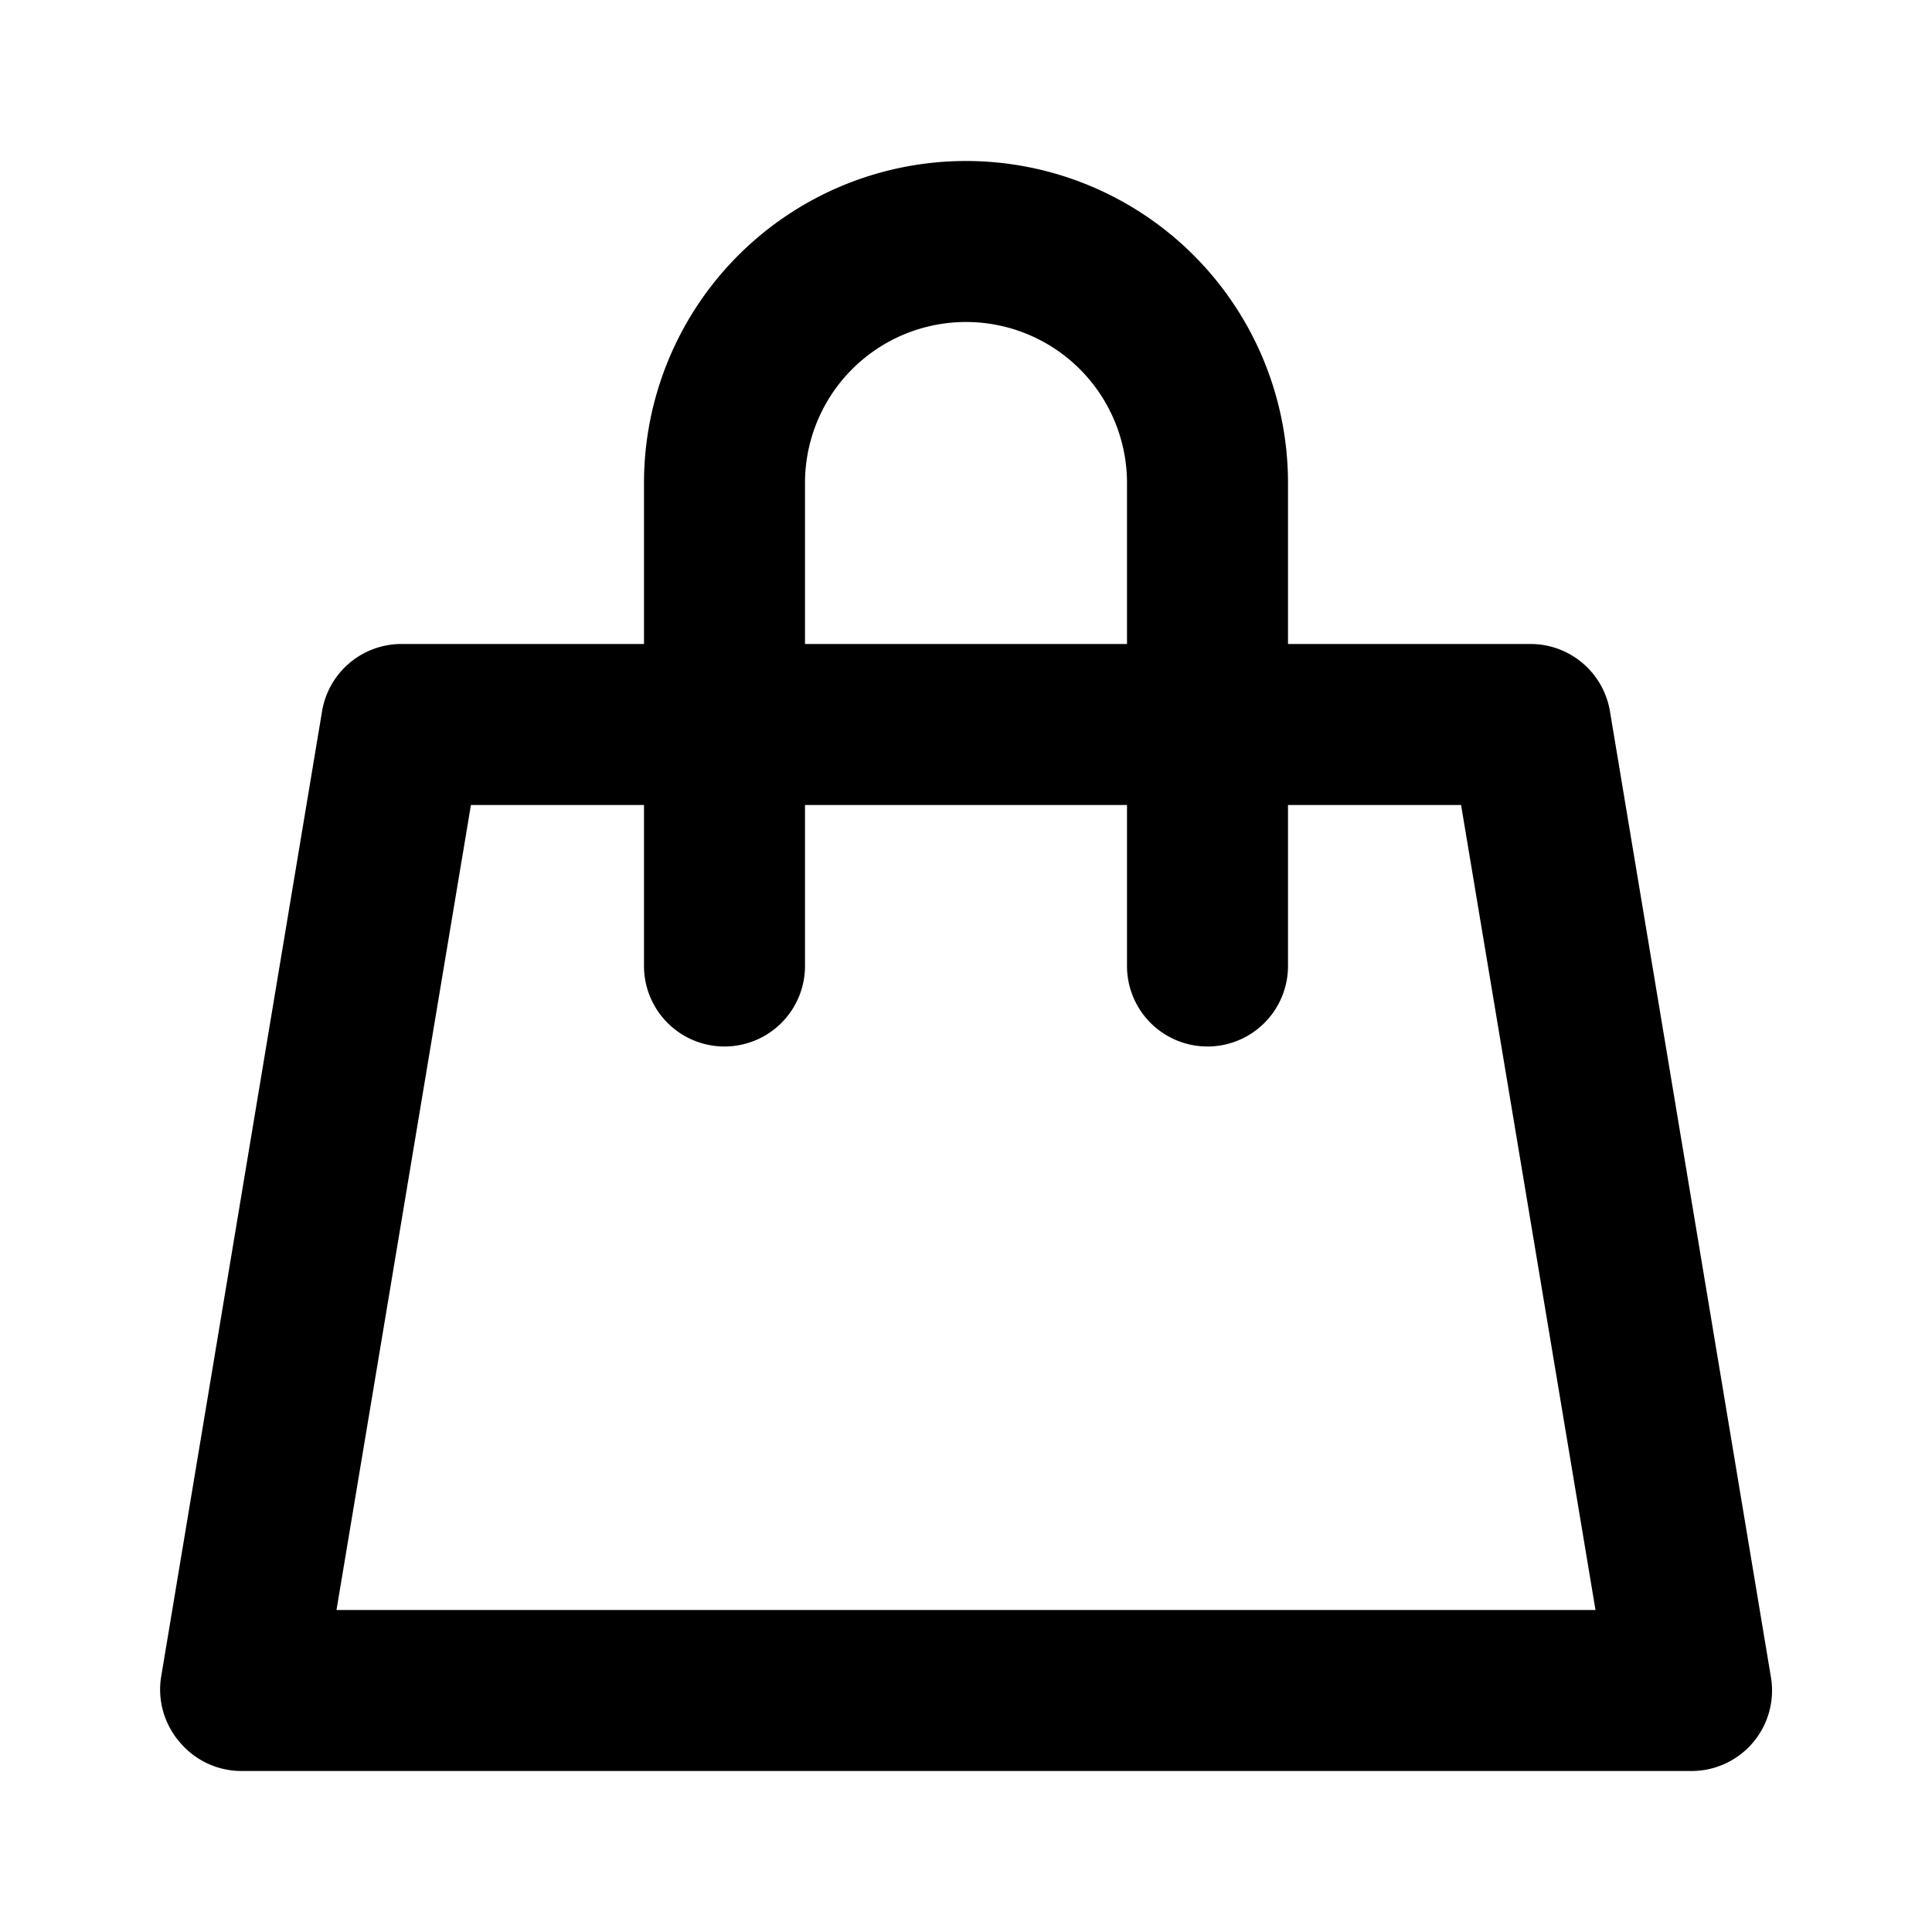 <svg id="Layer_1" data-name="Layer 1" xmlns="http://www.w3.org/2000/svg" viewBox="0 0 24 24"><title>Local Mall</title><path d="M2.24,21.65A1,1,0,0,0,3,22H21a1,1,0,0,0,1-1.16l-2-12A1,1,0,0,0,19,8H16V6A4,4,0,0,0,8,6V8H5a1,1,0,0,0-1,.84l-2,12A1,1,0,0,0,2.24,21.65ZM10,6a2,2,0,0,1,4,0V8H10ZM5.85,10H8v2a1,1,0,0,0,2,0V10h4v2a1,1,0,0,0,2,0V10h2.15l1.67,10H4.18Z"/></svg>